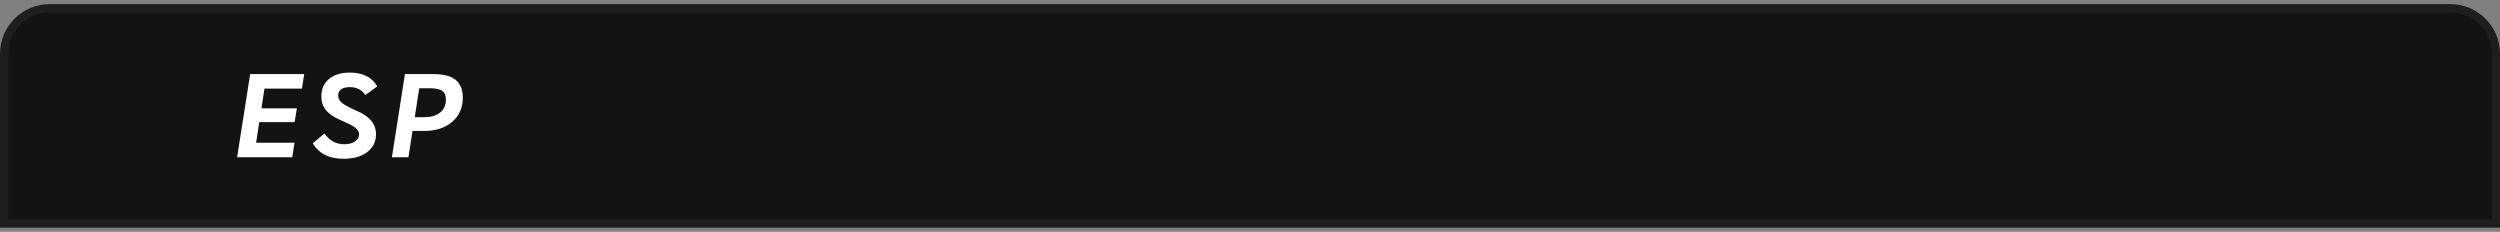 <svg width="302" height="28" viewBox="0 0 302 28" fill="none" xmlns="http://www.w3.org/2000/svg">
<rect x="0" y="0" width="302" height="28" fill="#808080" stroke="none"/>
<g clip-path="url(#clip0_362_49)">
<path d="M0.5 6.5C0.5 3.462 2.962 1 6 1H296C299.038 1 301.5 3.462 301.5 6.5V27H0.5V6.5Z" fill="#131312" stroke="#1E1E1D"/>
<path d="M28.645 19L30.22 8.95H36.745L36.475 10.705H31.945L31.585 13.09H35.86L35.59 14.755H31.315L30.94 17.245H35.575L35.305 19H28.645ZM41.507 19.18C39.757 19.18 38.517 18.555 37.787 17.305L39.197 16.12C39.787 16.98 40.577 17.415 41.567 17.425C42.107 17.425 42.542 17.315 42.872 17.095C43.212 16.875 43.382 16.58 43.382 16.21C43.382 15.99 43.282 15.78 43.082 15.58C42.882 15.38 42.647 15.215 42.377 15.085C42.107 14.945 41.727 14.765 41.237 14.545C41.197 14.525 41.162 14.51 41.132 14.5C41.112 14.49 41.087 14.48 41.057 14.47C40.267 14.12 39.692 13.715 39.332 13.255C38.972 12.785 38.802 12.22 38.822 11.56C38.842 10.7 39.157 10.02 39.767 9.52C40.377 9.02 41.207 8.77 42.257 8.77C43.837 8.77 44.942 9.325 45.572 10.435L44.132 11.485C43.702 10.845 43.087 10.525 42.287 10.525C41.347 10.525 40.867 10.86 40.847 11.53C40.847 11.9 41.017 12.215 41.357 12.475C41.707 12.725 42.287 13.03 43.097 13.39C44.677 14.06 45.452 15.025 45.422 16.285C45.402 17.165 45.037 17.87 44.327 18.4C43.617 18.92 42.677 19.18 41.507 19.18ZM52.307 8.95C53.587 8.95 54.507 9.19 55.067 9.67C55.627 10.15 55.907 10.85 55.907 11.77C55.907 13.01 55.477 13.995 54.617 14.725C53.767 15.455 52.627 15.82 51.197 15.82H49.832L49.337 19H47.342L48.917 8.95H52.307ZM51.257 14.155C52.067 14.155 52.702 13.97 53.162 13.6C53.632 13.23 53.867 12.705 53.867 12.025C53.867 11.535 53.717 11.185 53.417 10.975C53.127 10.765 52.627 10.66 51.917 10.66H50.642L50.102 14.155H51.257Z" fill="white"/>
</g>
<defs>
<clipPath id="clip0_362_49">
<rect width="302" height="27" fill="white" transform="translate(0 0.5)"/>
</clipPath>
</defs>
</svg>
